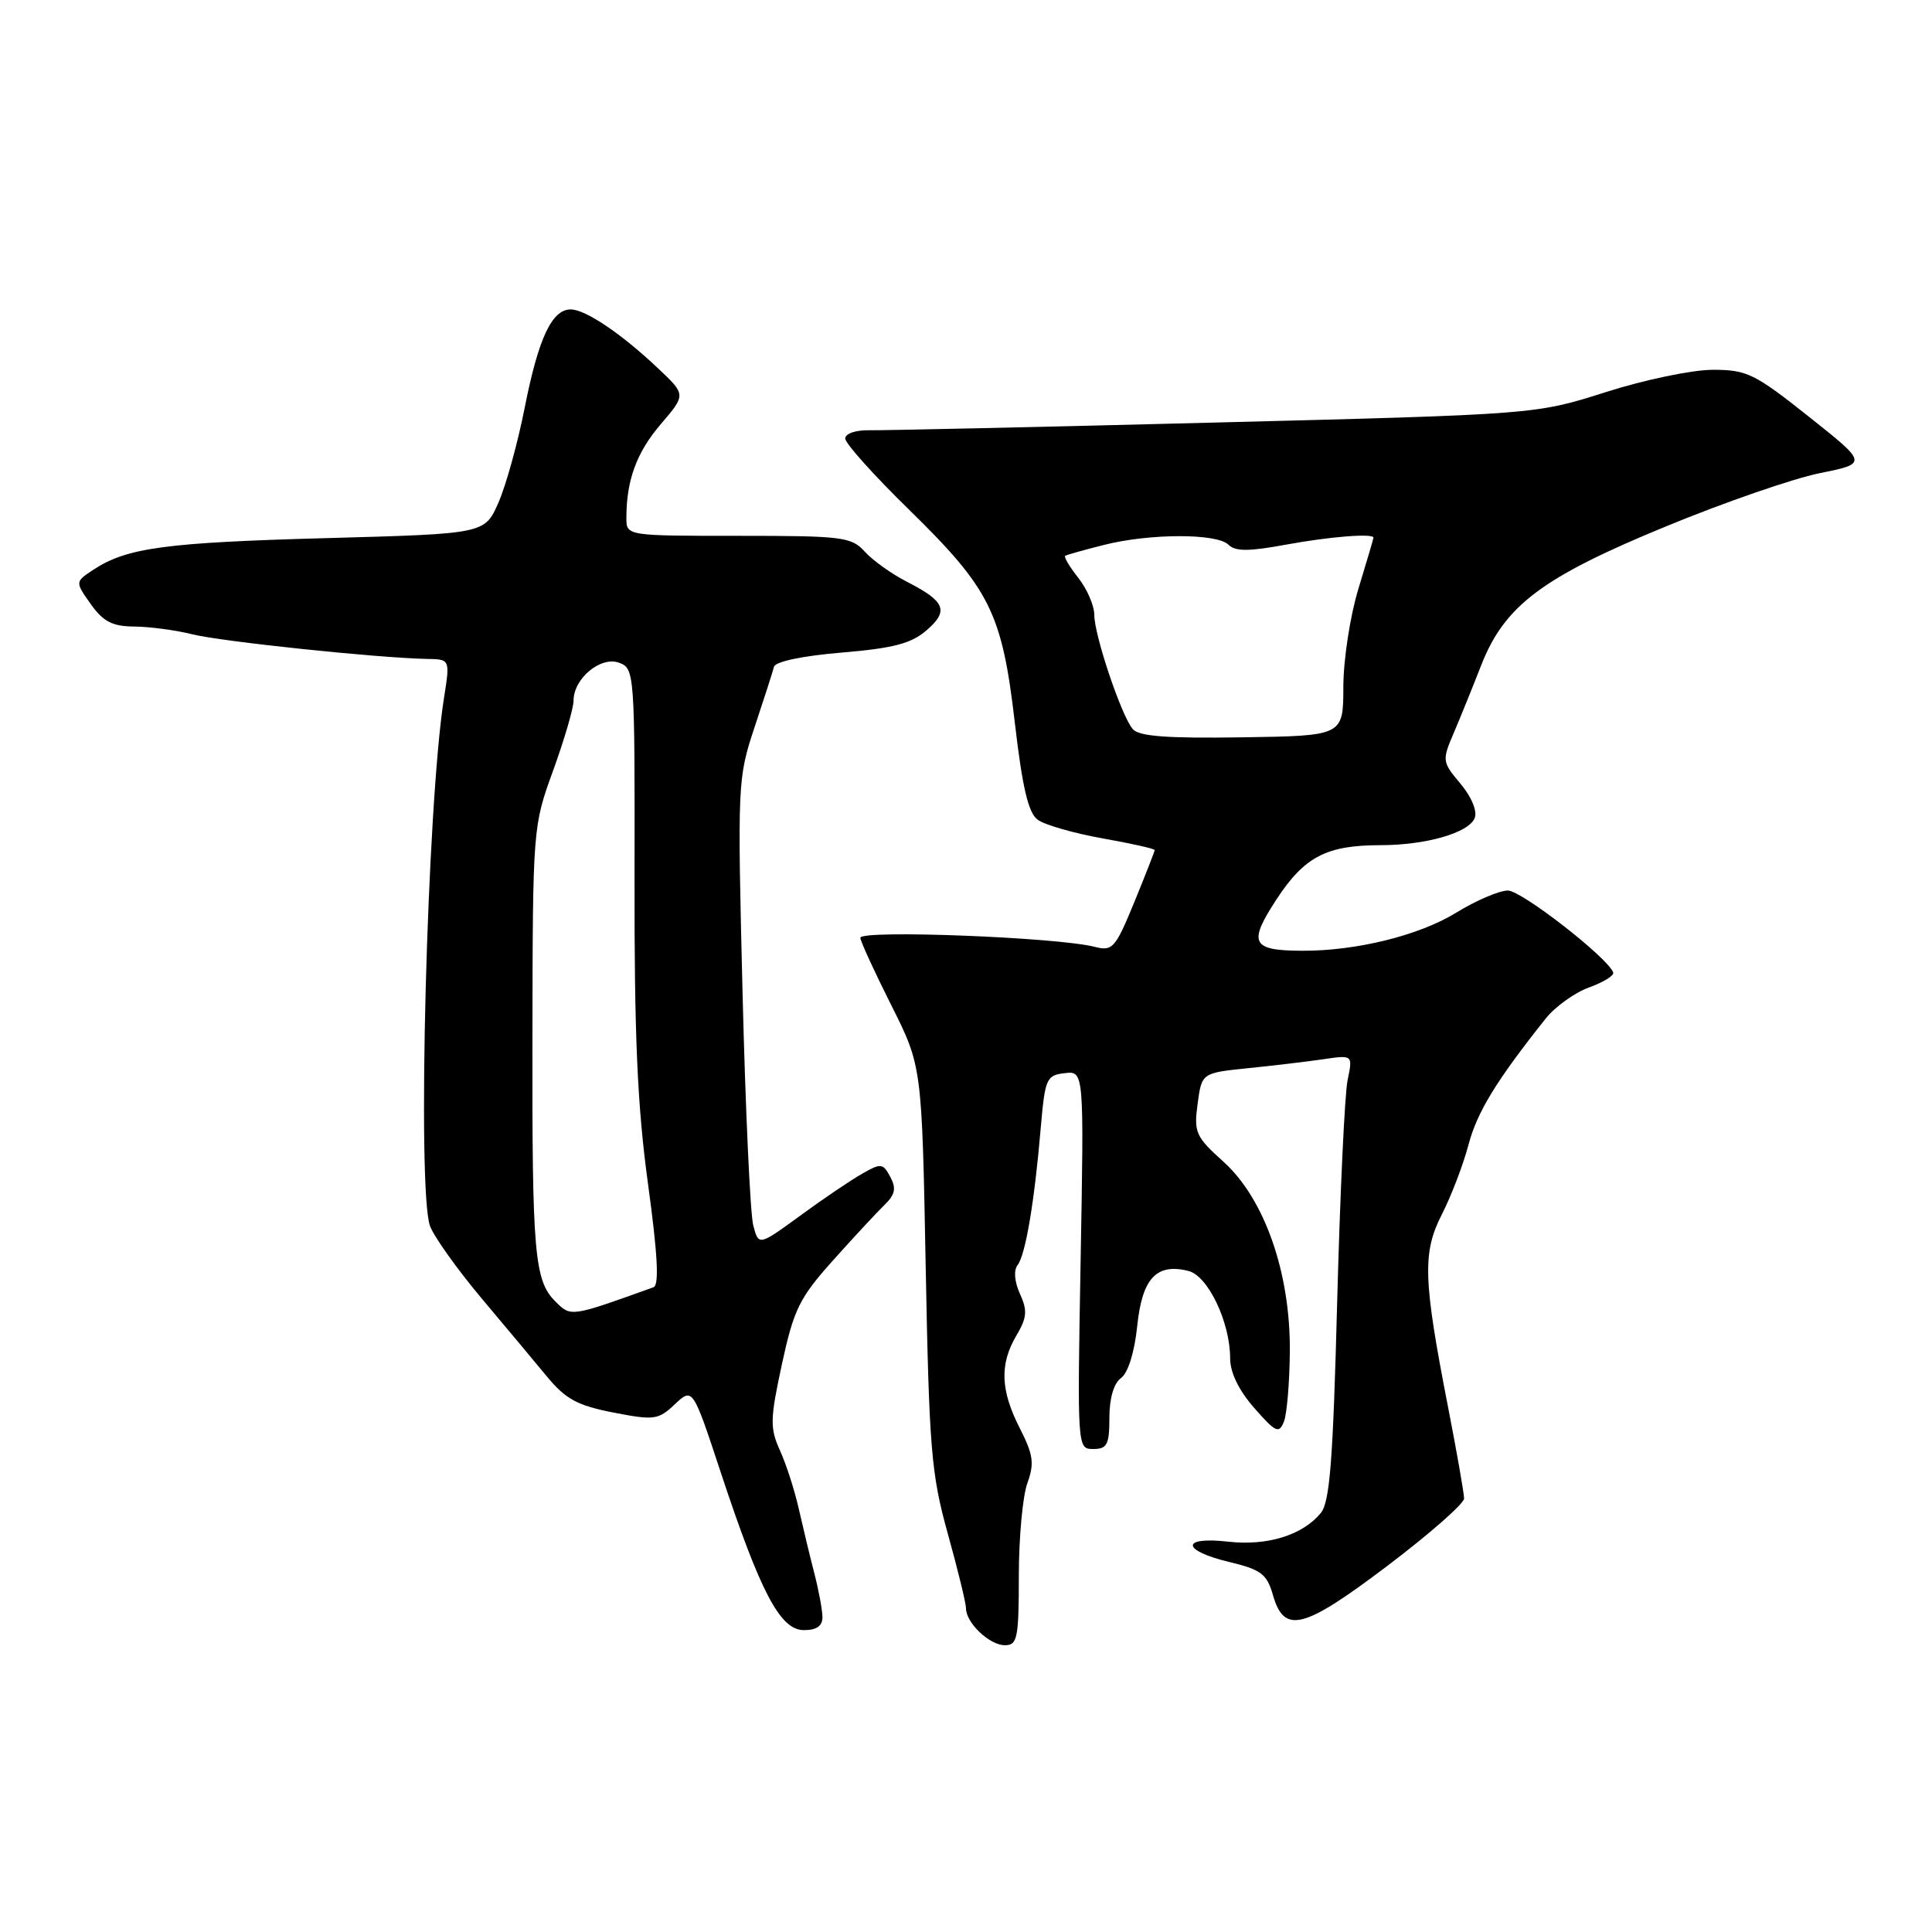 <?xml version="1.0" encoding="UTF-8" standalone="no"?>
<!DOCTYPE svg PUBLIC "-//W3C//DTD SVG 1.1//EN" "http://www.w3.org/Graphics/SVG/1.1/DTD/svg11.dtd" >
<svg xmlns="http://www.w3.org/2000/svg" xmlns:xlink="http://www.w3.org/1999/xlink" version="1.1" viewBox="0 0 256 256">
 <g >
 <path fill="currentColor"
d=" M 135.00 208.82 C 135.00 203.77 135.51 198.24 136.13 196.53 C 137.08 193.90 136.92 192.77 135.13 189.25 C 132.56 184.22 132.44 180.76 134.68 176.96 C 136.08 174.59 136.16 173.66 135.15 171.44 C 134.42 169.84 134.30 168.32 134.83 167.64 C 135.88 166.30 137.07 159.28 137.90 149.50 C 138.47 142.91 138.65 142.48 141.07 142.20 C 143.64 141.90 143.64 141.90 143.19 166.95 C 142.74 191.98 142.74 192.00 144.87 192.00 C 146.70 192.00 147.00 191.42 147.00 187.86 C 147.00 185.28 147.58 183.29 148.55 182.59 C 149.48 181.90 150.33 179.17 150.69 175.69 C 151.34 169.38 153.24 167.34 157.48 168.41 C 160.07 169.06 163.00 175.20 163.00 179.99 C 163.00 181.87 164.15 184.24 166.20 186.57 C 169.05 189.82 169.48 190.01 170.13 188.36 C 170.53 187.34 170.88 183.12 170.91 179.00 C 170.98 168.61 167.54 158.82 162.11 153.93 C 158.43 150.61 158.18 150.06 158.69 146.26 C 159.24 142.17 159.24 142.17 165.37 141.54 C 168.74 141.20 173.25 140.66 175.38 140.35 C 179.26 139.78 179.26 139.78 178.56 143.14 C 178.18 144.99 177.56 158.24 177.18 172.60 C 176.63 193.59 176.21 199.05 175.00 200.50 C 172.57 203.43 167.92 204.86 162.75 204.28 C 156.43 203.56 156.52 205.45 162.88 206.97 C 167.10 207.98 167.87 208.57 168.66 211.32 C 170.16 216.57 172.67 215.93 183.88 207.45 C 189.45 203.23 194.00 199.23 194.00 198.56 C 194.00 197.89 193.04 192.43 191.87 186.42 C 188.57 169.49 188.46 165.99 191.07 160.88 C 192.30 158.47 193.88 154.34 194.58 151.70 C 195.73 147.34 198.25 143.22 204.80 134.98 C 206.06 133.39 208.66 131.53 210.56 130.84 C 212.47 130.15 213.91 129.26 213.76 128.86 C 213.04 126.89 201.61 118.00 199.80 118.00 C 198.66 118.00 195.58 119.32 192.96 120.93 C 188.06 123.95 179.72 126.01 172.57 125.98 C 165.82 125.96 165.34 124.99 169.15 119.16 C 172.86 113.51 175.75 112.00 182.90 111.99 C 188.97 111.99 194.65 110.35 195.41 108.38 C 195.76 107.46 194.98 105.58 193.52 103.84 C 191.10 100.97 191.07 100.77 192.60 97.19 C 193.47 95.16 195.11 91.11 196.25 88.19 C 199.35 80.25 204.33 76.50 220.75 69.75 C 228.44 66.58 237.60 63.41 241.11 62.70 C 247.49 61.41 247.49 61.41 239.68 55.21 C 232.49 49.50 231.48 49.00 226.95 49.00 C 224.24 49.00 217.86 50.33 212.76 51.96 C 203.50 54.91 203.50 54.91 161.00 55.99 C 137.62 56.59 117.04 57.04 115.25 57.01 C 113.40 56.97 112.00 57.44 112.00 58.11 C 112.00 58.75 115.78 62.97 120.41 67.49 C 131.22 78.07 132.77 81.18 134.47 95.77 C 135.47 104.37 136.26 107.72 137.50 108.62 C 138.42 109.30 142.29 110.41 146.09 111.09 C 149.89 111.76 153.00 112.46 153.00 112.64 C 153.00 112.82 151.78 115.92 150.30 119.54 C 147.78 125.67 147.42 126.07 145.05 125.46 C 140.12 124.19 114.00 123.18 114.00 124.26 C 114.00 124.69 115.84 128.70 118.08 133.16 C 122.16 141.28 122.16 141.28 122.66 167.89 C 123.12 192.06 123.39 195.30 125.58 203.19 C 126.91 207.97 128.00 212.43 128.00 213.11 C 128.00 215.04 131.12 218.00 133.15 218.00 C 134.81 218.00 135.00 217.08 135.00 208.82 Z  M 108.98 214.25 C 108.96 213.29 108.48 210.70 107.91 208.50 C 107.34 206.30 106.42 202.47 105.86 200.00 C 105.31 197.53 104.18 194.01 103.35 192.20 C 102.01 189.22 102.03 188.08 103.61 180.75 C 105.18 173.51 105.92 171.99 110.34 167.05 C 113.07 164.00 116.14 160.69 117.16 159.70 C 118.61 158.30 118.79 157.48 117.97 155.95 C 116.99 154.12 116.74 154.09 114.21 155.54 C 112.72 156.39 109.03 158.88 106.02 161.09 C 100.53 165.09 100.53 165.09 99.81 162.37 C 99.41 160.87 98.77 146.96 98.39 131.45 C 97.71 103.81 97.74 103.11 99.98 96.37 C 101.24 92.59 102.40 88.98 102.56 88.35 C 102.74 87.66 106.37 86.90 111.52 86.47 C 118.34 85.90 120.73 85.28 122.75 83.54 C 125.77 80.94 125.27 79.69 120.18 77.09 C 118.16 76.06 115.64 74.26 114.60 73.11 C 112.82 71.14 111.67 71.00 97.85 71.00 C 83.00 71.00 83.00 71.00 83.00 68.63 C 83.00 63.63 84.35 59.95 87.56 56.20 C 90.90 52.30 90.90 52.30 87.20 48.81 C 82.34 44.21 77.57 41.00 75.62 41.00 C 73.13 41.00 71.34 44.83 69.53 54.00 C 68.61 58.67 67.04 64.35 66.04 66.61 C 64.23 70.73 64.23 70.73 43.37 71.30 C 21.98 71.88 16.82 72.58 12.44 75.45 C 9.93 77.09 9.93 77.09 12.03 80.05 C 13.70 82.39 14.90 83.00 17.82 83.02 C 19.84 83.04 23.30 83.50 25.50 84.05 C 29.32 85.01 50.11 87.19 56.57 87.31 C 59.64 87.36 59.64 87.36 58.84 92.43 C 56.58 106.58 55.23 157.84 56.99 162.48 C 57.54 163.92 60.58 168.18 63.74 171.95 C 66.91 175.72 70.85 180.43 72.50 182.43 C 74.96 185.40 76.54 186.25 81.28 187.17 C 86.69 188.22 87.22 188.15 89.42 186.07 C 91.79 183.85 91.79 183.85 95.53 195.18 C 100.79 211.08 103.39 216.00 106.52 216.00 C 108.22 216.00 108.99 215.45 108.98 214.25 Z  M 150.08 96.59 C 148.56 94.77 145.00 84.16 145.00 81.48 C 145.00 80.26 144.05 78.06 142.89 76.58 C 141.72 75.10 140.94 73.79 141.14 73.65 C 141.34 73.52 143.64 72.87 146.26 72.21 C 152.34 70.67 161.25 70.65 162.78 72.18 C 163.68 73.08 165.44 73.08 170.34 72.18 C 176.19 71.10 182.01 70.64 181.99 71.25 C 181.99 71.39 181.09 74.42 180.00 78.00 C 178.90 81.60 178.01 87.40 178.00 91.00 C 177.99 97.50 177.99 97.50 164.58 97.70 C 154.54 97.85 150.89 97.57 150.08 96.59 Z  M 73.57 172.43 C 70.81 169.67 70.50 166.05 70.55 137.50 C 70.59 109.63 70.61 109.47 73.30 102.08 C 74.78 97.99 76.00 93.83 76.00 92.83 C 76.00 89.90 79.60 86.91 82.04 87.82 C 84.08 88.57 84.12 89.11 84.08 116.04 C 84.04 137.30 84.45 146.51 85.86 156.84 C 87.15 166.23 87.36 170.30 86.59 170.57 C 75.54 174.54 75.66 174.52 73.57 172.43 Z "/>
</g>
</svg>